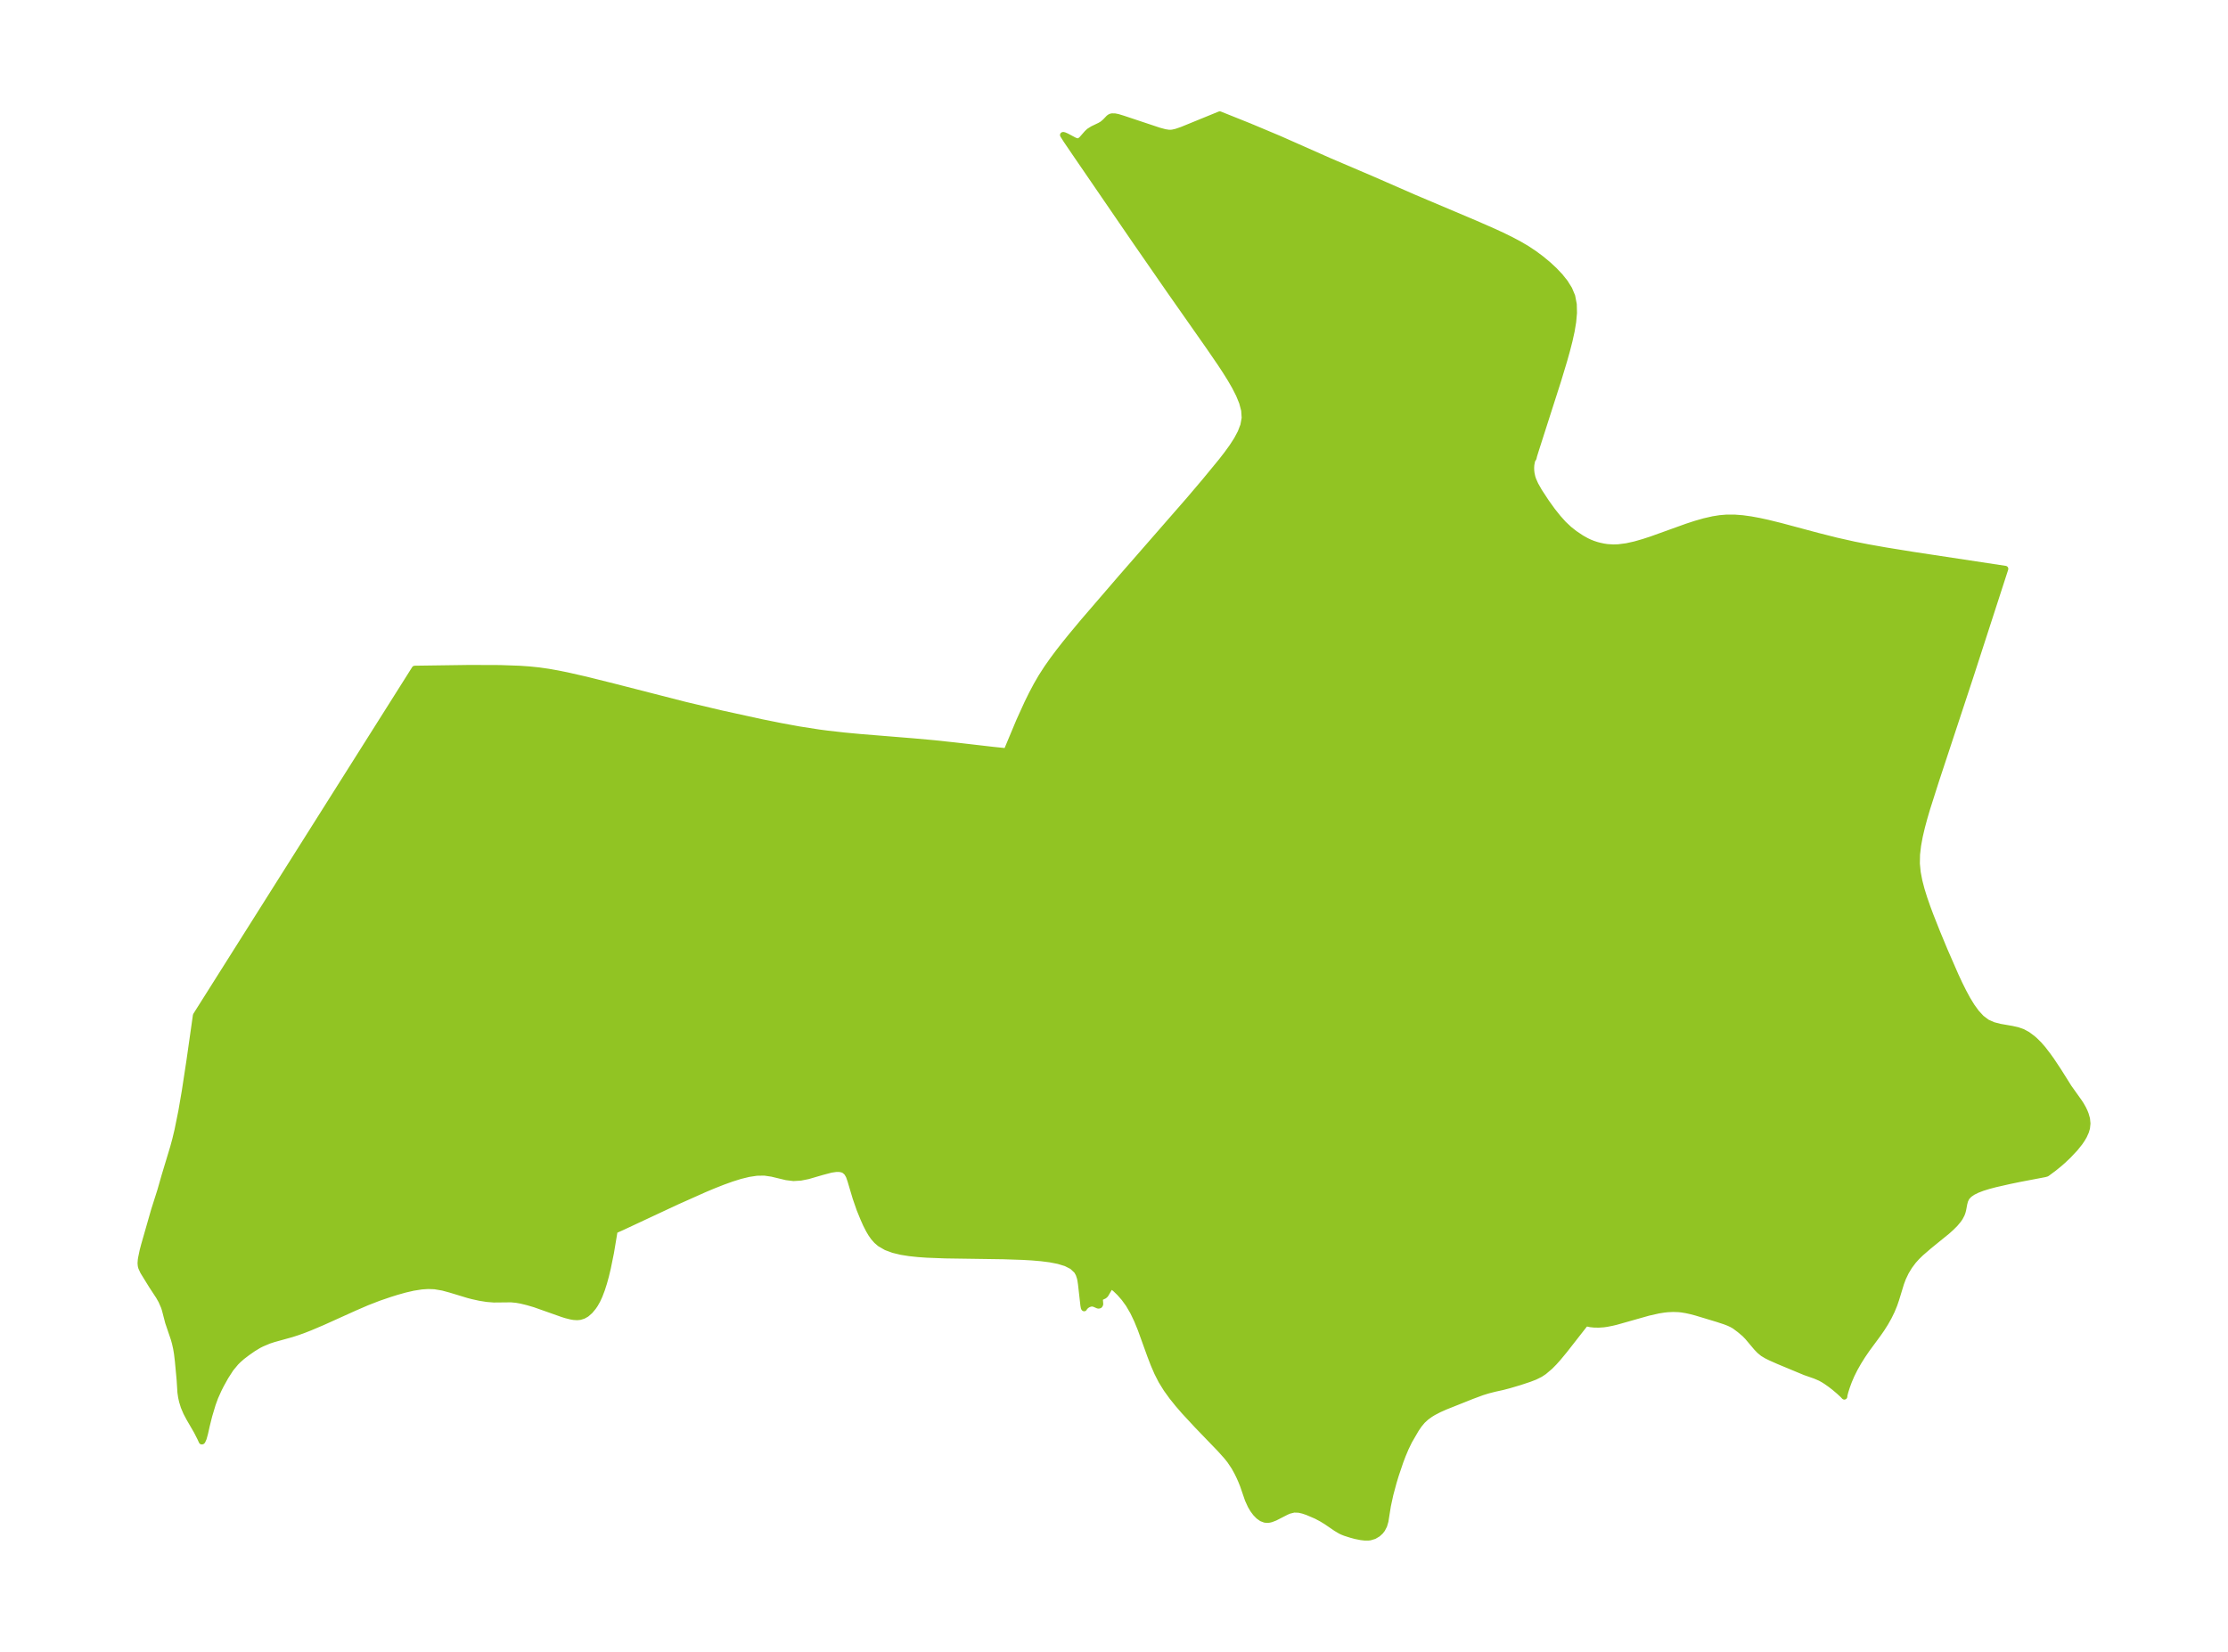 <?xml version="1.0" encoding="UTF-8"?>
<!DOCTYPE svg  PUBLIC '-//W3C//DTD SVG 1.1//EN'  'http://www.w3.org/Graphics/SVG/1.1/DTD/svg11.dtd'>
<svg width="371.52pt" height="275.5pt" version="1.1" viewBox="0 0 371.52 275.5" xmlns="http://www.w3.org/2000/svg" xmlns:xlink="http://www.w3.org/1999/xlink">
 <defs>
  <style type="text/css">*{stroke-linejoin: round; stroke-linecap: butt}</style>
 </defs>
 <g id="figure_1">
  <g id="patch_1">
   <path d="m0 275.5h371.52v-275.5h-371.52v275.5z" fill="none"/>
  </g>
  <g id="axes_1">
   <g id="PatchCollection_1">
    <defs>
     <path id="m04f764df7f" d="m208.66-254.32 4.694 1.973 8.34 3.695 7.372 3.151 6.662 2.915 10.328 4.372 2.931 1.284 1.449 0.668 1.429 0.697 1.399 0.738 1.356 0.795 1.225 0.815 1.171 0.872 1.113 0.92 1.044 0.965 0.958 1.009 0.846 1.057 0.696 1.113 0.496 1.184 0.262 1.352 0.035 1.431-0.134 1.493-0.258 1.543-0.349 1.584-0.415 1.621-0.464 1.653-1.025 3.395-3.711 11.579-0.305 0.981-0.084 0.381-0.222 0.337-0.15 0.769-0.027 0.493 0.014 0.473 0.052 0.457 0.132 0.609 0.139 0.428 0.38 0.859 0.621 1.096 1.162 1.776 1.028 1.431 0.976 1.222 0.891 0.995 0.942 0.888 0.932 0.733 1.119 0.75 0.861 0.48 0.52 0.243 0.55 0.221 0.628 0.205 0.48 0.126 0.639 0.136 0.602 0.093 1.001 0.062 0.848-0.024 1.394-0.179 1.413-0.314 1.425-0.409 1.433-0.472 5.776-2.079 1.452-0.475 1.457-0.417 1.463-0.333 1.129-0.179 1.133-0.097 1.333 9.23e-4 1.337 0.105 1.37 0.189 1.372 0.252 1.374 0.298 2.184 0.535 6.174 1.653 3.114 0.788 2.997 0.673 2.306 0.454 2.945 0.522 4.568 0.74 15.402 2.336-5.811 17.935-5.737 17.387-1.477 4.634-0.453 1.541-0.416 1.54-0.362 1.537-0.285 1.535-0.178 1.531-0.03 1.525 0.141 1.452 0.277 1.448 0.378 1.445 0.45 1.443 0.501 1.442 0.537 1.441 1.141 2.88 1.19 2.868 1.843 4.228 0.636 1.364 0.655 1.322 0.682 1.264 0.72 1.181 0.773 1.068 0.845 0.915 0.942 0.708 1.021 0.454 1.096 0.288 2.047 0.356 0.897 0.199 0.859 0.298 0.818 0.446 0.856 0.637 0.331 0.287 0.715 0.705 0.645 0.737 0.868 1.127 0.575 0.803 1.198 1.804 1.705 2.717 1.752 2.461 0.277 0.427 0.355 0.624 0.26 0.546 0.173 0.437 0.211 0.735 0.079 0.786-0.079 0.756-0.174 0.595-0.322 0.716-0.324 0.557-0.379 0.557-0.767 0.96-1.147 1.22-0.917 0.867-0.584 0.512-0.929 0.754-1.172 0.866-0.326 0.093-4.222 0.806-1.599 0.329-2.432 0.552-1.13 0.299-1.044 0.326-0.834 0.321-0.728 0.36-0.598 0.409-0.437 0.47-0.26 0.537-0.132 0.503-0.197 1.033-0.104 0.392-0.133 0.363-0.297 0.562-0.265 0.386-0.536 0.637-0.623 0.626-0.687 0.618-3.042 2.471-1.367 1.181-0.642 0.626-0.597 0.662-0.67 0.896-0.578 0.957-0.483 1.01-0.323 0.858-0.816 2.672-0.305 0.894-0.427 1.036-0.499 1.02-0.564 1.005-0.625 0.988-0.59 0.847-1.885 2.563-0.711 1.042-0.674 1.073-0.623 1.097-0.551 1.105-0.423 0.991-0.342 0.929-0.255 0.805-0.153 0.59-0.022 0.248-0.297-0.311-0.576-0.533-0.785-0.665-0.658-0.51-0.691-0.487-0.499-0.316-0.51-0.281-0.837-0.361-1.709-0.598-4.408-1.835-1.361-0.605-0.616-0.306-0.643-0.383-0.55-0.454-0.511-0.53-1.456-1.73-0.505-0.524-0.816-0.69-0.879-0.658-0.475-0.269-0.518-0.239-0.608-0.235-1.305-0.428-3.508-1.059-0.813-0.215-0.822-0.182-0.832-0.134-0.449-0.045-0.916-0.03-0.927 0.044-0.576 0.061-0.936 0.147-1.678 0.379-5.356 1.515-0.718 0.171-0.871 0.17-0.527 0.075-0.814 0.055-0.745-0.013-0.629-0.064-0.45-0.097-0.182-0.117-0.041-0.005-0.353 0.353-3.287 4.203-1.042 1.261-0.685 0.769-0.699 0.71-1.004 0.85-0.623 0.412-0.893 0.445-0.931 0.358-1.557 0.517-1.783 0.53-1.149 0.302-1.293 0.283-1.077 0.274-1.016 0.313-1.713 0.636-4.417 1.762-1.029 0.456-0.973 0.506-0.507 0.31-0.689 0.5-0.614 0.564-0.58 0.696-0.513 0.759-1.132 1.95-0.575 1.19-0.493 1.17-0.392 1.032-0.77 2.276-0.371 1.226-0.535 1.994-0.412 1.891-0.411 2.573-0.213 0.733-0.327 0.626-0.294 0.377-0.434 0.396-0.613 0.361-0.676 0.205-0.314 0.036-0.595-0.004-0.601-0.068-0.917-0.181-0.759-0.205-0.993-0.317-0.429-0.171-0.334-0.158-0.731-0.435-1.644-1.122-0.728-0.446-0.943-0.503-1.481-0.631-0.707-0.239-0.704-0.162-0.812-0.029-0.829 0.208-0.466 0.203-1.881 0.963-0.632 0.242-0.322 0.076-0.286 0.03-0.43-0.035-0.546-0.208-0.519-0.369-0.483-0.495-0.446-0.599-0.39-0.659-0.463-1.013-0.809-2.357-0.313-0.784-0.336-0.752-0.317-0.645-0.492-0.892-0.715-1.07-0.513-0.648-1.143-1.277-3.824-3.967-2.148-2.319-1.041-1.202-0.998-1.241-0.934-1.292-0.842-1.358-0.685-1.343-0.607-1.403-0.556-1.448-1.612-4.458-0.596-1.456-0.663-1.39-0.748-1.281-0.743-1.021-0.761-0.869-0.709-0.682-0.569-0.439-0.319-0.107-0.053 0.233-0.12 0.315-0.572 0.967-0.217 0.195-0.549 0.259-0.132 0.158-0.035 0.236 0.055 0.701-0.019 0.101-0.085 0.129-0.117 0.046-0.142-0.008-0.58-0.252-0.233-0.07-0.208-0.018-0.252 0.029-0.313 0.105-0.304 0.171-0.285 0.254-0.098 0.128-0.045 0.107-0.053-0.083-0.074-0.391-0.407-3.584-0.103-0.67-0.078-0.353-0.206-0.621-0.308-0.55-0.769-0.724-1.042-0.529-1.242-0.38-1.381-0.27-1.475-0.19-1.536-0.133-1.575-0.092-3.21-0.107-9.675-0.141-3.089-0.118-1.479-0.104-1.437-0.153-1.379-0.22-1.299-0.313-1.191-0.438-1.045-0.606-0.576-0.497-0.502-0.571-0.41-0.588-0.37-0.626-0.473-0.919-0.44-0.993-0.624-1.524-0.669-1.929-0.87-2.919-0.258-0.735-0.306-0.528-0.424-0.387-0.375-0.163-0.434-0.082-0.587-0.004-0.842 0.123-1.472 0.389-2.373 0.69-1.21 0.241-1.201 0.073-1.196-0.147-2.399-0.577-1.255-0.184-1.286 0.024-1.345 0.204-1.393 0.342-1.433 0.448-1.468 0.529-1.499 0.591-1.528 0.639-4.736 2.113-9.017 4.216-1.233 0.551-0.071 0.245-0.576 3.446-0.525 2.584-0.31 1.288-0.323 1.174-0.356 1.112-0.394 1.03-0.355 0.769-0.389 0.688-0.302 0.441-0.537 0.645-0.586 0.512-0.523 0.299-0.558 0.176-0.488 0.048-0.574-0.037-0.472-0.081-0.805-0.203-0.584-0.182-4.606-1.629-1.219-0.358-1.095-0.266-0.779-0.137-0.878-0.083-2.867 0.028-1.16-0.092-1.189-0.189-1.205-0.265-0.717-0.186-2.941-0.894-1.329-0.36-1.344-0.227-1.088-0.039-1.103 0.075-1.372 0.216-1.385 0.319-1.395 0.392-1.107 0.346-1.893 0.648-1.945 0.756-2.052 0.888-5.334 2.408-2.067 0.878-1.043 0.409-1.037 0.375-1.03 0.333-2.978 0.826-0.815 0.265-1.169 0.495-0.513 0.26-0.959 0.582-0.916 0.641-0.897 0.682-0.598 0.527-0.44 0.435-0.852 1.027-0.871 1.353-0.747 1.344-0.39 0.772-0.58 1.288-0.425 1.161-0.578 1.933-0.411 1.644-0.282 1.262-0.235 0.857-0.204 0.455-0.056 0.059-0.066 0.01-0.245-0.54-0.591-1.163-1.266-2.187-0.491-0.927-0.412-0.973-0.28-0.905-0.156-0.707-0.114-0.782-0.134-2.108-0.286-3.079-0.152-1.277-0.146-0.873-0.187-0.837-0.205-0.743-0.94-2.768-0.538-2.077-0.153-0.486-0.436-1-0.426-0.758-1.171-1.785-1.439-2.333-0.32-0.694-0.079-0.315-0.036-0.421 0.041-0.554 0.061-0.366 0.244-1.167 0.24-0.912 1.666-5.823 1.037-3.261 0.71-2.482 1.427-4.722 0.371-1.368 0.364-1.523 0.647-3.194 0.572-3.33 0.786-5.151 1.063-7.472 36.492-57.814 9.108-0.127 5.103 0.018 3.297 0.116 1.611 0.112 1.587 0.163 1.593 0.228 1.572 0.279 1.556 0.315 3.074 0.699 4.55 1.133 12.006 3.076 6.08 1.438 6.777 1.484 3.071 0.616 3.087 0.567 3.351 0.523 1.401 0.183 2.823 0.319 2.694 0.253 8.828 0.717 3.405 0.307 3.486 0.373 6.31 0.73 2.311 0.239 2.117-5.062 1.362-2.994 0.734-1.488 0.771-1.456 0.817-1.409 0.932-1.447 0.978-1.392 1.008-1.347 1.028-1.312 1.039-1.285 2.093-2.51 6.28-7.293 11.258-12.901 2.596-3.057 2.831-3.441 0.92-1.187 0.859-1.188 0.769-1.191 0.64-1.197 0.462-1.207 0.219-1.22-0.086-1.282-0.345-1.296-0.534-1.307-0.669-1.315-0.764-1.321-0.83-1.325-0.874-1.327-1.823-2.661-6.567-9.366-5.684-8.208-10.002-14.599-1.592-2.345-0.525-0.83 0.032-0.015 0.204 0.054 0.357 0.156 1.383 0.733 0.415 0.118 0.191-0.006 0.176-0.06 0.326-0.24 0.924-1.052 0.346-0.326 0.593-0.374 1.192-0.572 0.43-0.254 0.448-0.379 0.605-0.632 0.163-0.124 0.178-0.091 0.208-0.051 0.469 0.006 0.507 0.1 0.907 0.277 5.974 1.992 0.958 0.257 0.633 0.097 0.315 0.008 0.321-0.03 0.639-0.144 0.958-0.33 6.291-2.57 5.262 2.108" stroke="#91c423"/>
    </defs>
    <g clip-path="url(#p8478012da0)">
     <use y="275.501" fill="#91c423" stroke="#91c423" xlink:href="#m04f764df7f"/>
    </g>
   </g>
  </g>
 </g>
 <defs>
  <clipPath id="p8478012da0">
   <rect x="7.2" y="7.2" width="357.12" height="261.1"/>
  </clipPath>
 </defs>
</svg>
